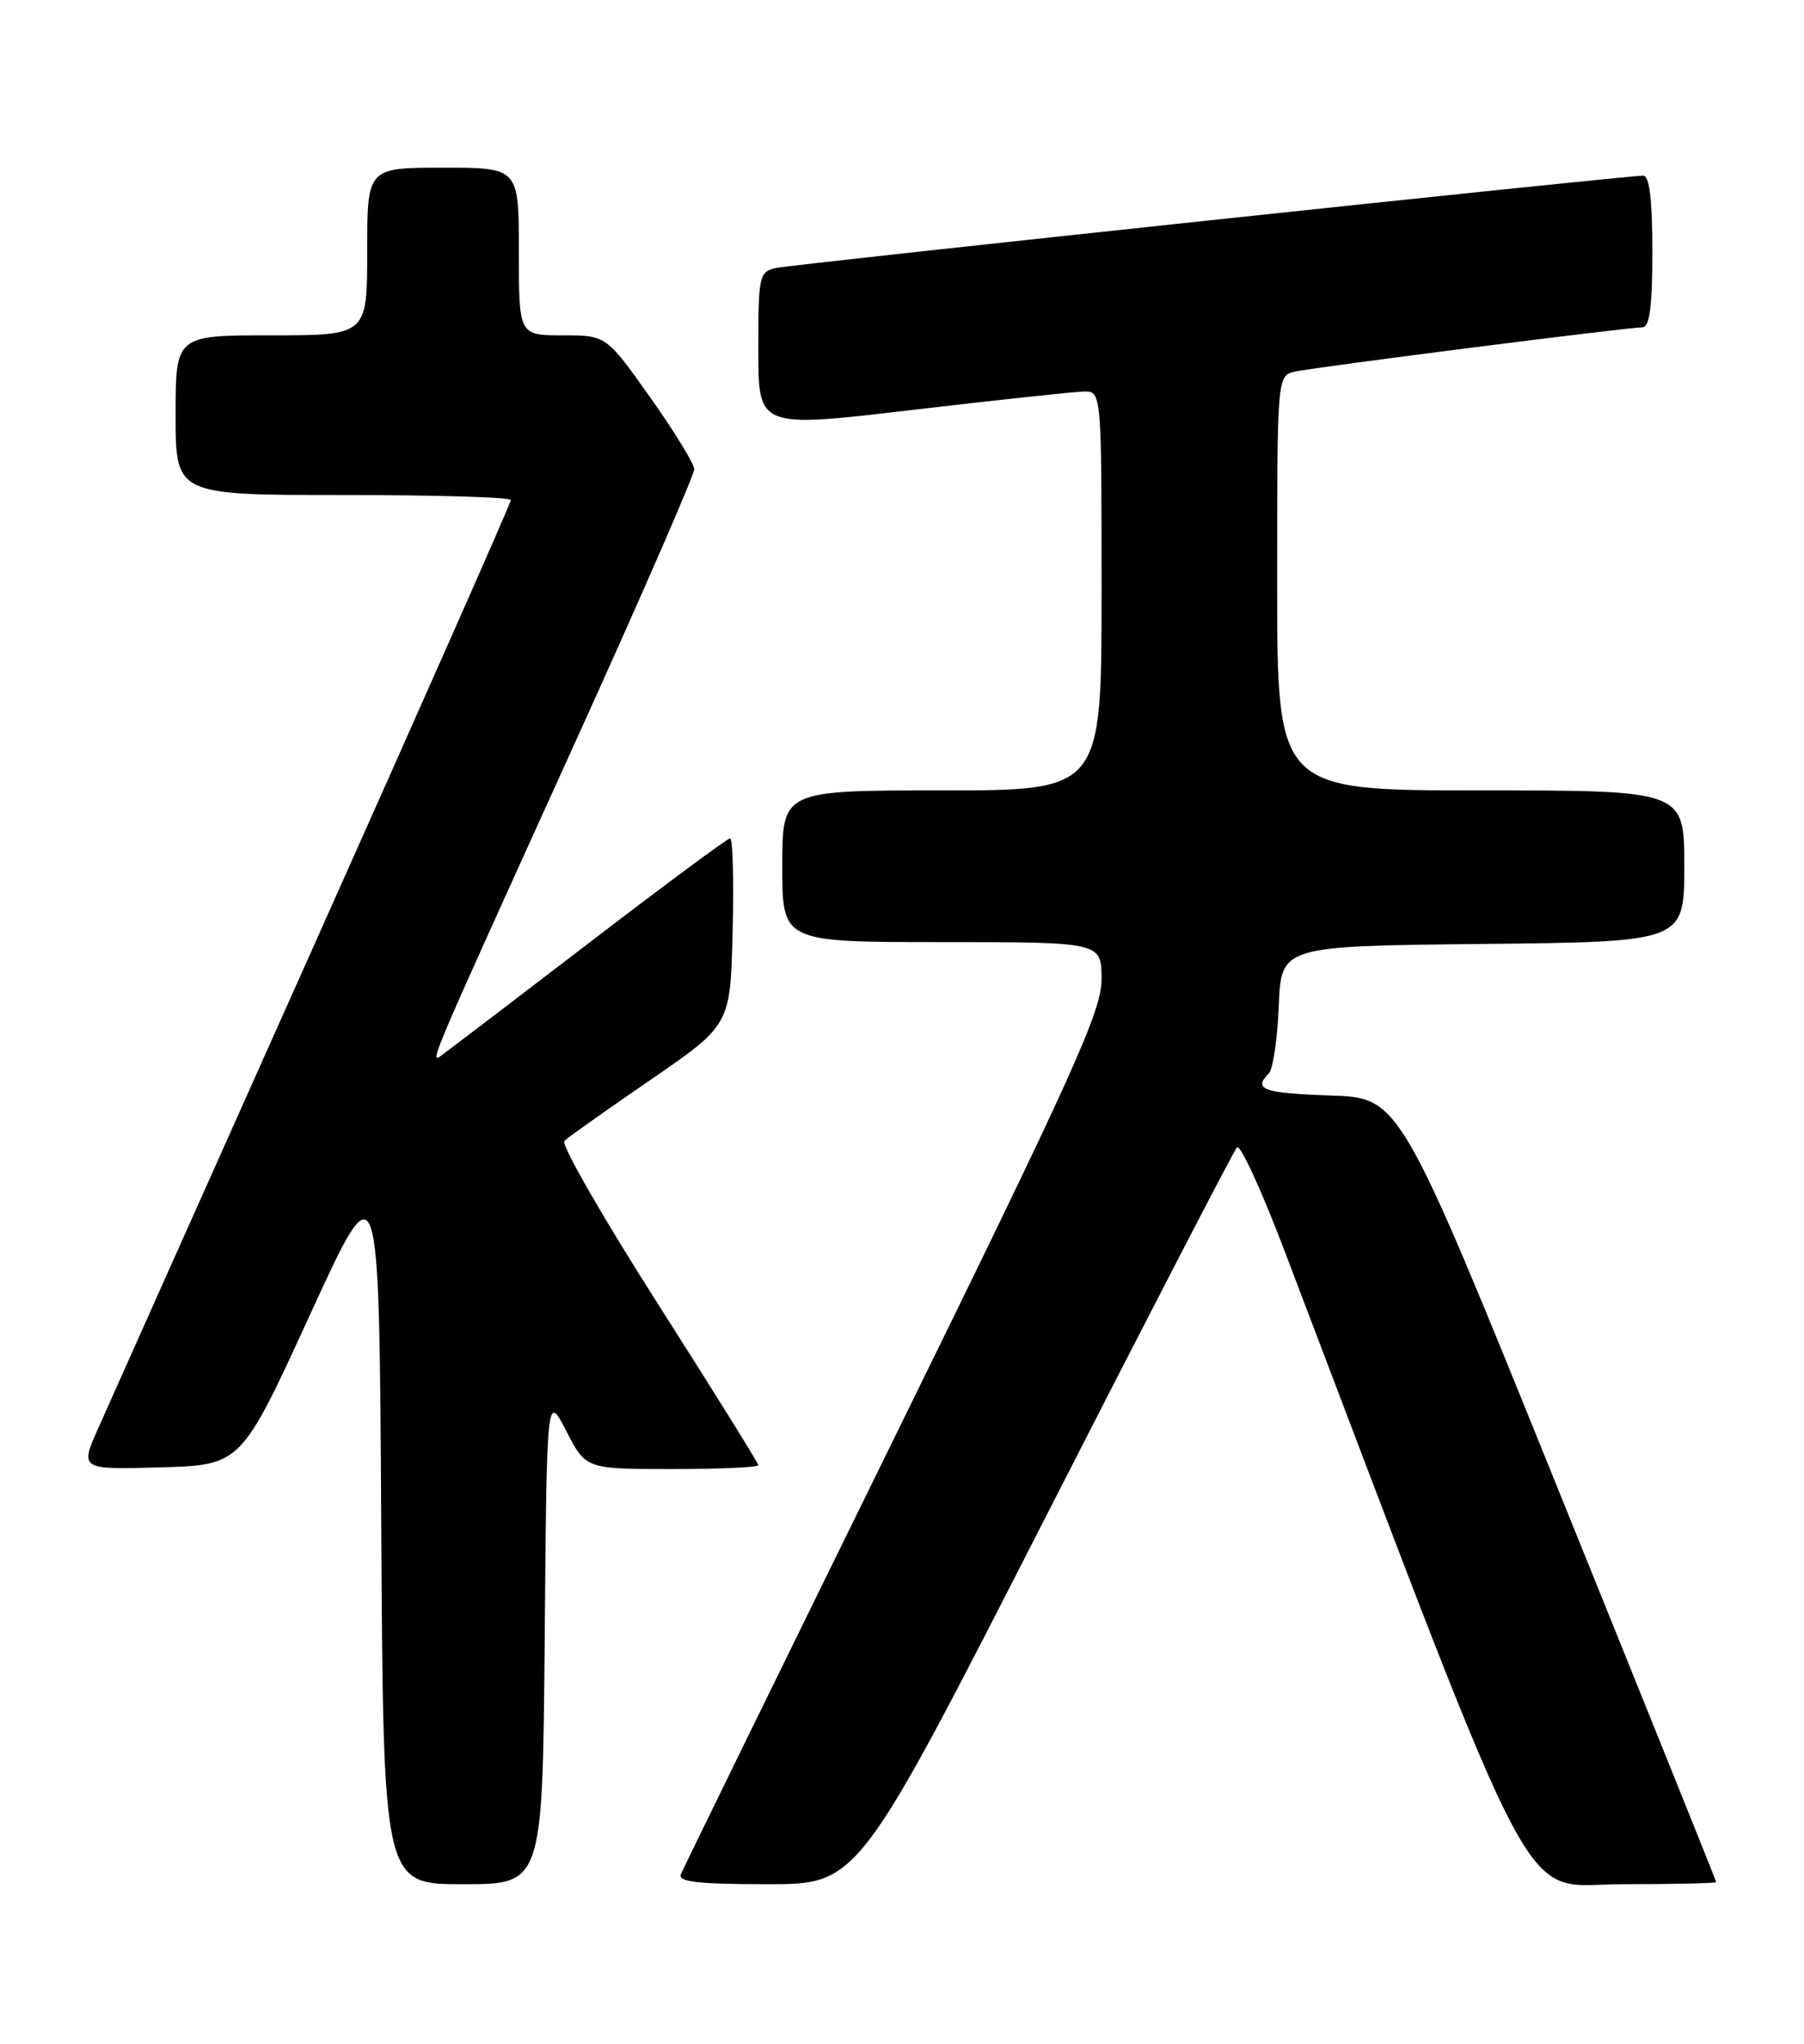 <?xml version="1.0" encoding="UTF-8" standalone="no"?>
<!DOCTYPE svg PUBLIC "-//W3C//DTD SVG 1.1//EN" "http://www.w3.org/Graphics/SVG/1.1/DTD/svg11.dtd" >
<svg xmlns="http://www.w3.org/2000/svg" xmlns:xlink="http://www.w3.org/1999/xlink" version="1.1" viewBox="0 0 226 256">
 <g >
 <path fill="currentColor"
d=" M 68.24 205.25 C 68.50 174.50 68.50 174.50 70.95 179.25 C 73.40 184.00 73.40 184.00 84.20 184.00 C 90.14 184.00 95.00 183.78 95.00 183.52 C 95.00 183.25 89.35 174.18 82.45 163.36 C 75.55 152.55 70.26 143.34 70.70 142.90 C 71.14 142.47 76.00 139.02 81.50 135.25 C 91.50 128.38 91.50 128.38 91.78 116.69 C 91.94 110.26 91.80 105.00 91.47 105.00 C 91.15 105.00 83.40 110.74 74.25 117.75 C 65.10 124.76 56.80 131.08 55.82 131.80 C 53.64 133.38 52.52 136.05 72.38 92.26 C 80.42 74.53 86.99 59.45 86.97 58.76 C 86.95 58.07 84.46 54.01 81.44 49.75 C 75.94 42.00 75.94 42.00 70.47 42.00 C 65.00 42.00 65.00 42.00 65.00 31.50 C 65.00 21.00 65.00 21.00 55.50 21.00 C 46.00 21.00 46.00 21.00 46.00 31.50 C 46.00 42.00 46.00 42.00 34.00 42.00 C 22.00 42.00 22.00 42.00 22.00 52.00 C 22.00 62.00 22.00 62.00 43.00 62.00 C 54.55 62.00 64.00 62.28 64.00 62.63 C 64.00 62.98 52.91 88.06 39.35 118.38 C 25.79 148.70 13.64 175.88 12.35 178.79 C 9.99 184.07 9.99 184.07 20.10 183.79 C 30.20 183.50 30.20 183.50 38.85 164.64 C 47.50 145.78 47.50 145.78 47.76 190.89 C 48.02 236.00 48.02 236.00 58.00 236.00 C 67.97 236.00 67.97 236.00 68.24 205.25 Z  M 130.87 190.25 C 143.72 165.09 154.56 144.14 154.96 143.71 C 155.36 143.27 157.97 148.93 160.77 156.27 C 193.60 242.53 190.13 236.00 203.14 236.00 C 209.66 236.00 215.00 235.88 215.00 235.74 C 215.00 235.60 206.08 213.44 195.18 186.49 C 175.37 137.50 175.37 137.50 166.68 137.21 C 158.28 136.93 156.94 136.46 158.95 134.45 C 159.47 133.93 160.04 130.12 160.20 126.00 C 160.50 118.50 160.50 118.50 185.75 118.23 C 211.00 117.97 211.00 117.97 211.00 108.48 C 211.00 99.00 211.00 99.00 185.50 99.00 C 160.00 99.00 160.00 99.00 160.00 73.02 C 160.00 47.04 160.00 47.04 162.25 46.54 C 164.86 45.97 203.89 41.00 205.75 41.00 C 206.66 41.00 207.00 38.43 207.00 31.50 C 207.00 24.98 206.64 22.00 205.85 22.00 C 203.59 22.00 99.46 33.08 97.25 33.56 C 95.10 34.02 95.00 34.49 95.00 43.83 C 95.00 53.62 95.00 53.62 114.25 51.35 C 124.84 50.11 134.51 49.07 135.75 49.04 C 138.00 49.00 138.00 49.00 138.00 74.00 C 138.00 99.00 138.00 99.00 118.00 99.00 C 98.00 99.00 98.00 99.00 98.00 108.50 C 98.00 118.00 98.00 118.00 118.00 118.00 C 138.00 118.00 138.00 118.00 138.00 122.63 C 138.00 126.65 134.61 134.14 111.90 180.38 C 97.55 209.59 85.58 234.06 85.30 234.75 C 84.91 235.71 87.45 236.00 96.15 236.00 C 107.51 236.00 107.51 236.00 130.87 190.25 Z "/>
</g>
</svg>
